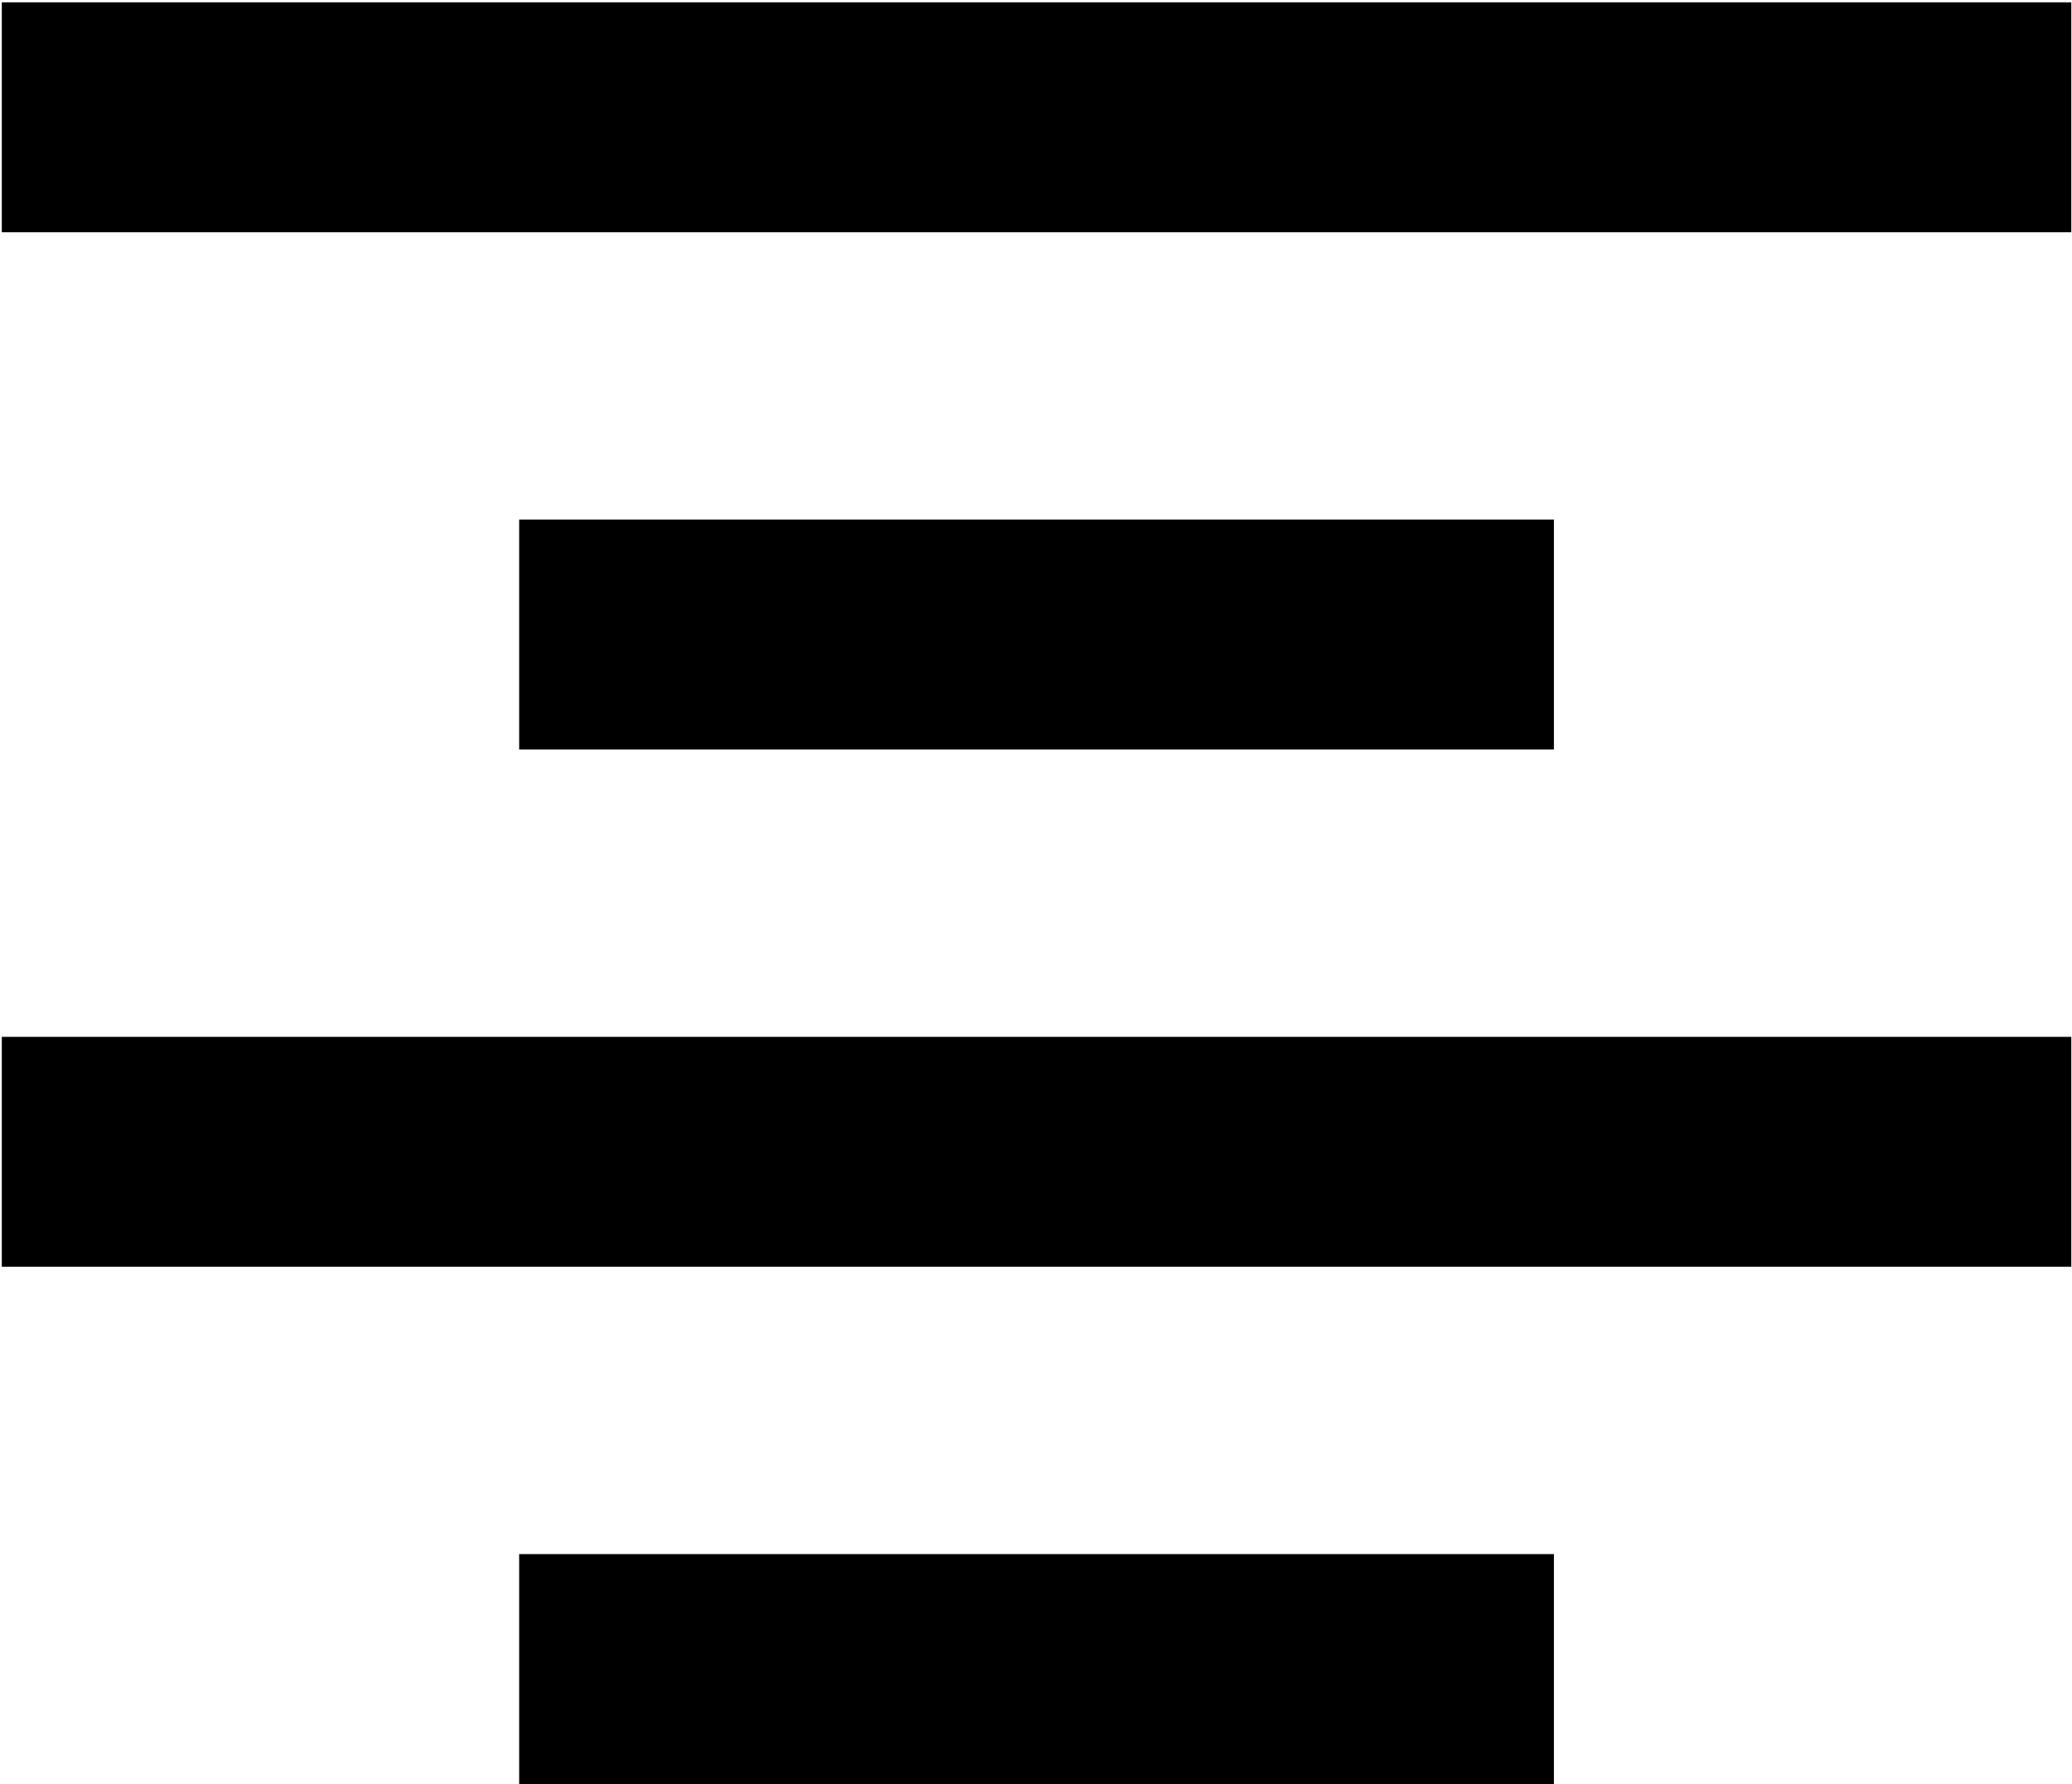 <svg width="627" height="540" viewBox="0 0 627 540" xmlns="http://www.w3.org/2000/svg">
  <path d="M157.107 157.267H470.227V226.851H157.107V157.267Z" />
  <path d="M0.547 0.703H626.787V70.287H0.547V0.703Z" />
  <path d="M0.547 313.827H626.787V383.411H0.547V313.827Z" />
  <path d="M157.107 470.387H470.227V539.971H157.107V470.387Z" />
</svg>
